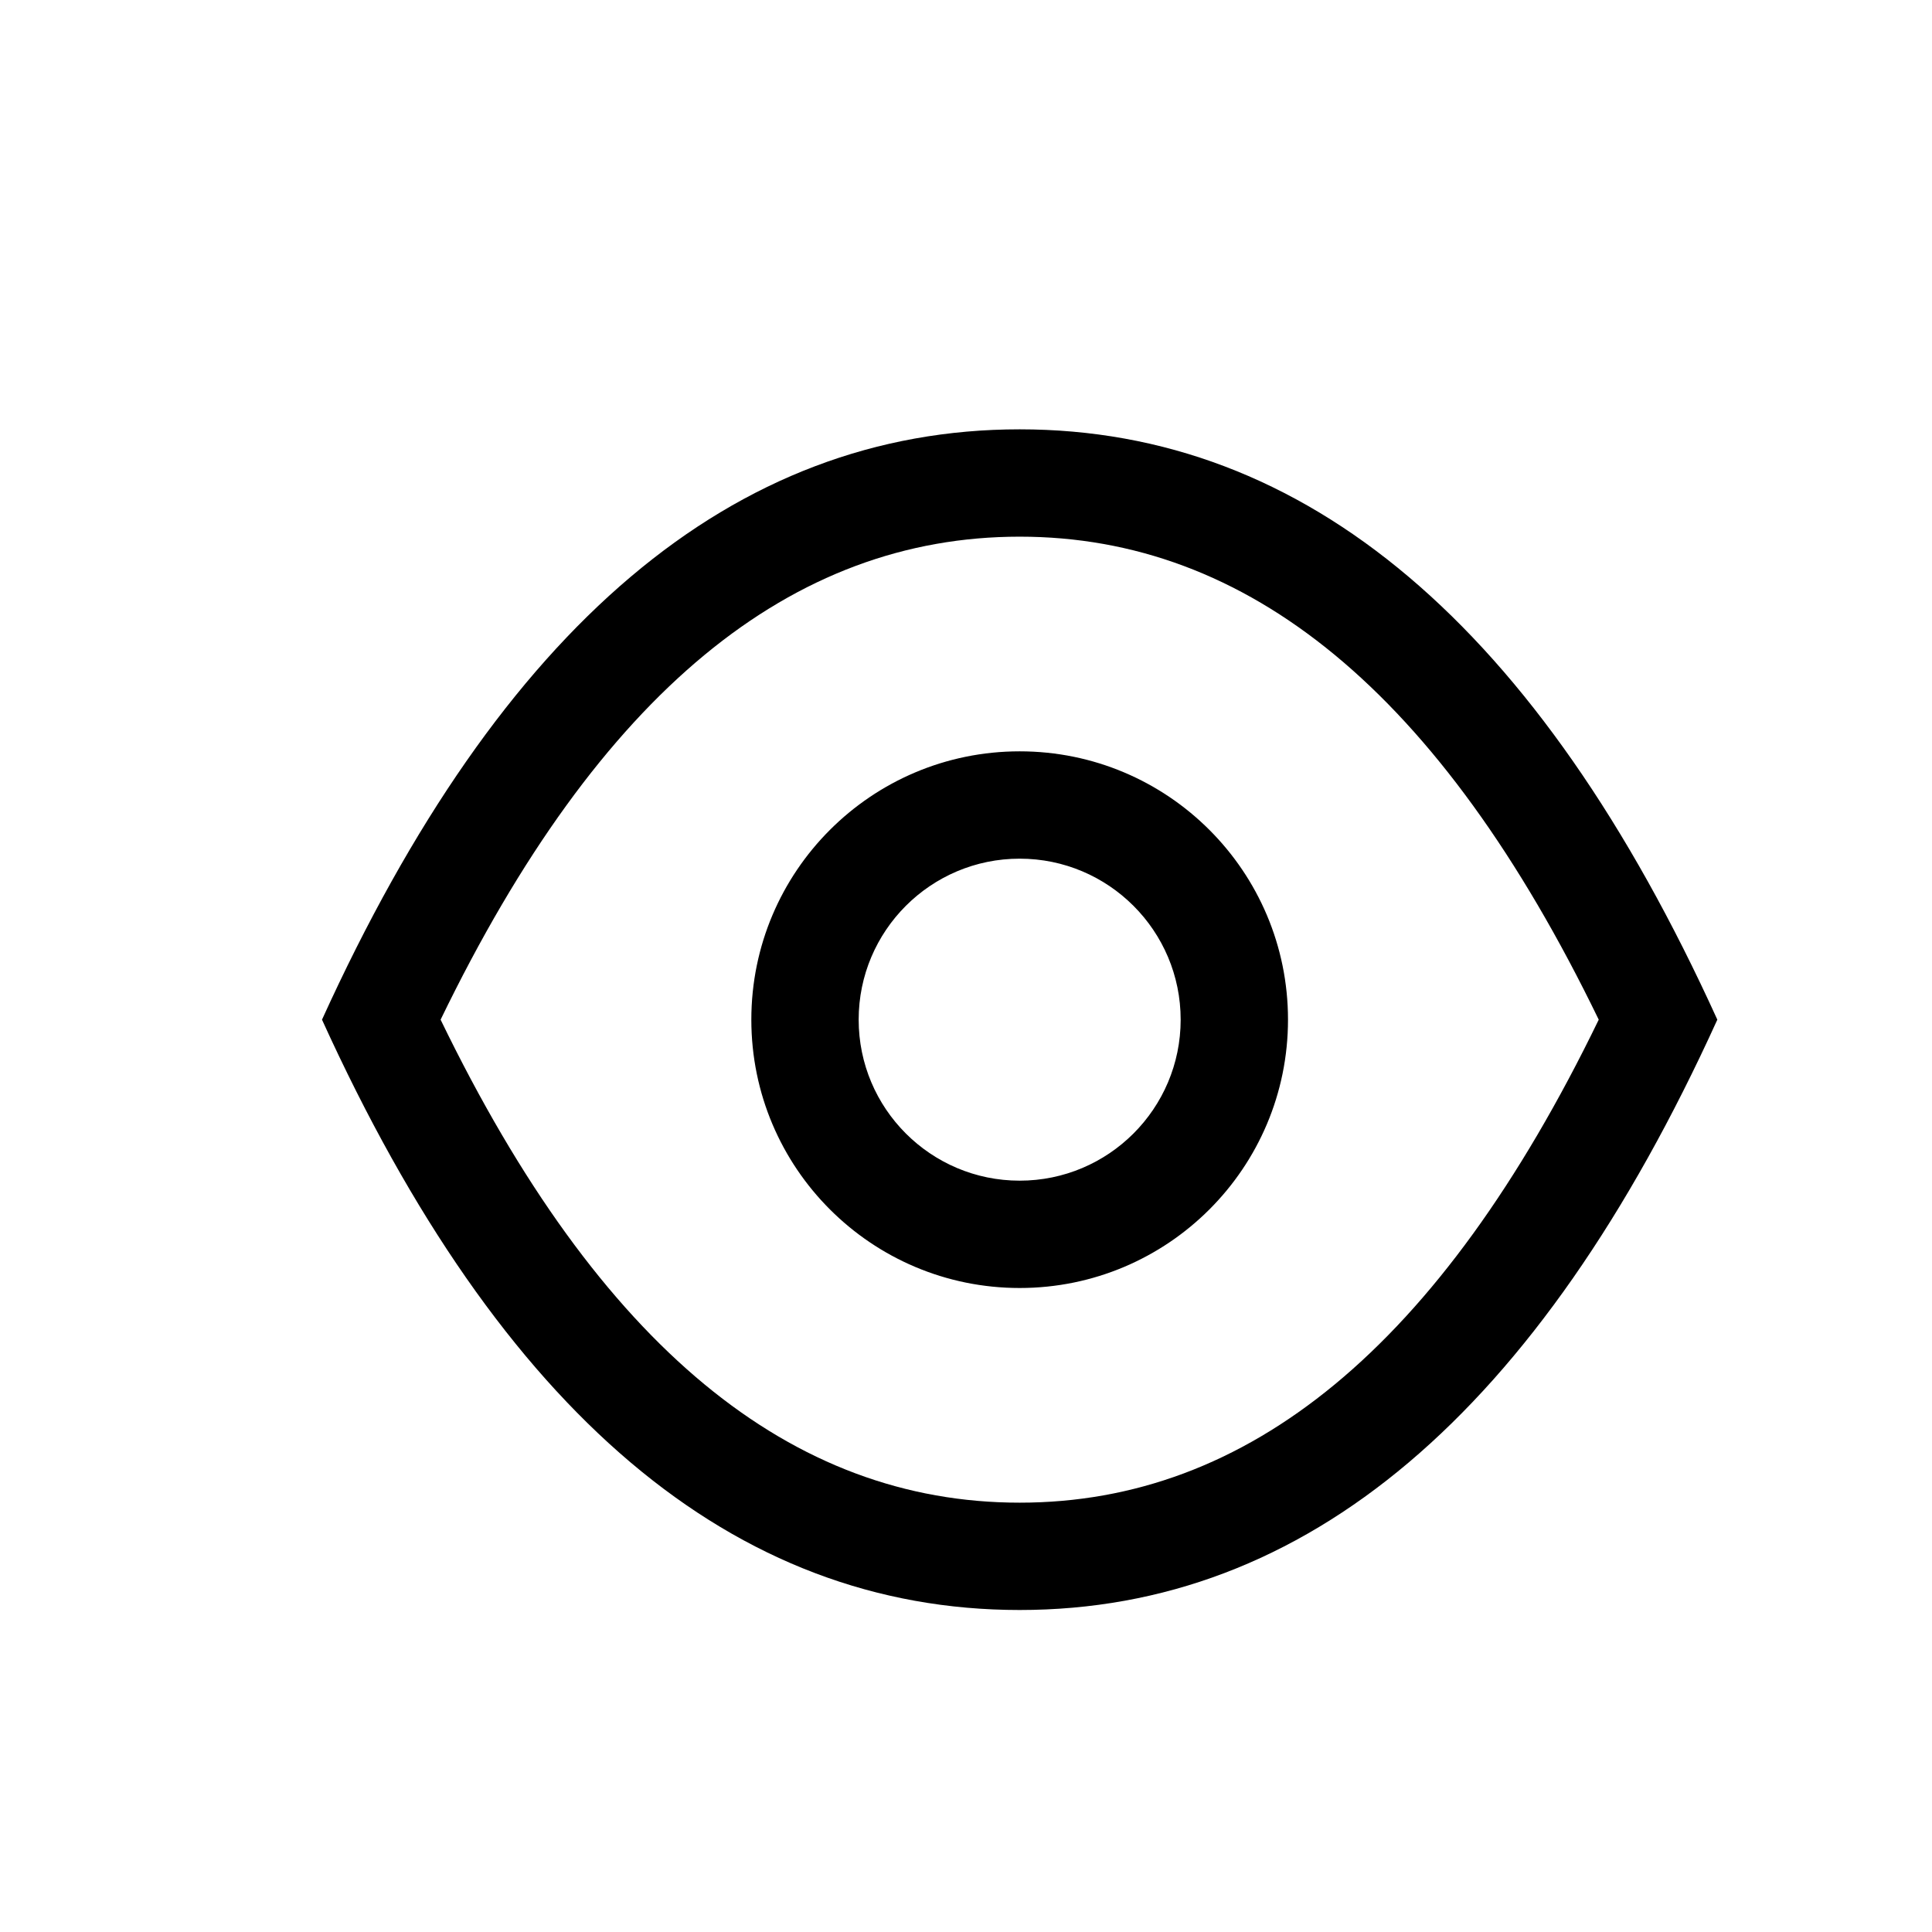 <svg xmlns="http://www.w3.org/2000/svg" width="18" height="18" viewBox="0 0 18 18">
  <path d="M9.5,15 C6.833,15 4.667,13.167 3,9.5 C4.667,5.833 6.833,4 9.5,4 C12.167,4 14.333,5.833 16,9.5 C14.333,13.167 12.167,15 9.5,15 Z M9.5,5 C7.379,5 5.588,6.44 4.105,9.5 C5.588,12.56 7.379,14 9.5,14 C11.621,14 13.412,12.56 14.895,9.5 C13.412,6.44 11.621,5 9.5,5 Z M9.5,12 C8.119,12 7,10.881 7,9.5 C7,8.119 8.119,7 9.5,7 C10.881,7 12,8.119 12,9.5 C12,10.881 10.881,12 9.5,12 Z M9.5,11 C10.328,11 11,10.328 11,9.5 C11,8.672 10.328,8 9.5,8 C8.672,8 8,8.672 8,9.5 C8,10.328 8.672,11 9.5,11 Z"/>
</svg>
